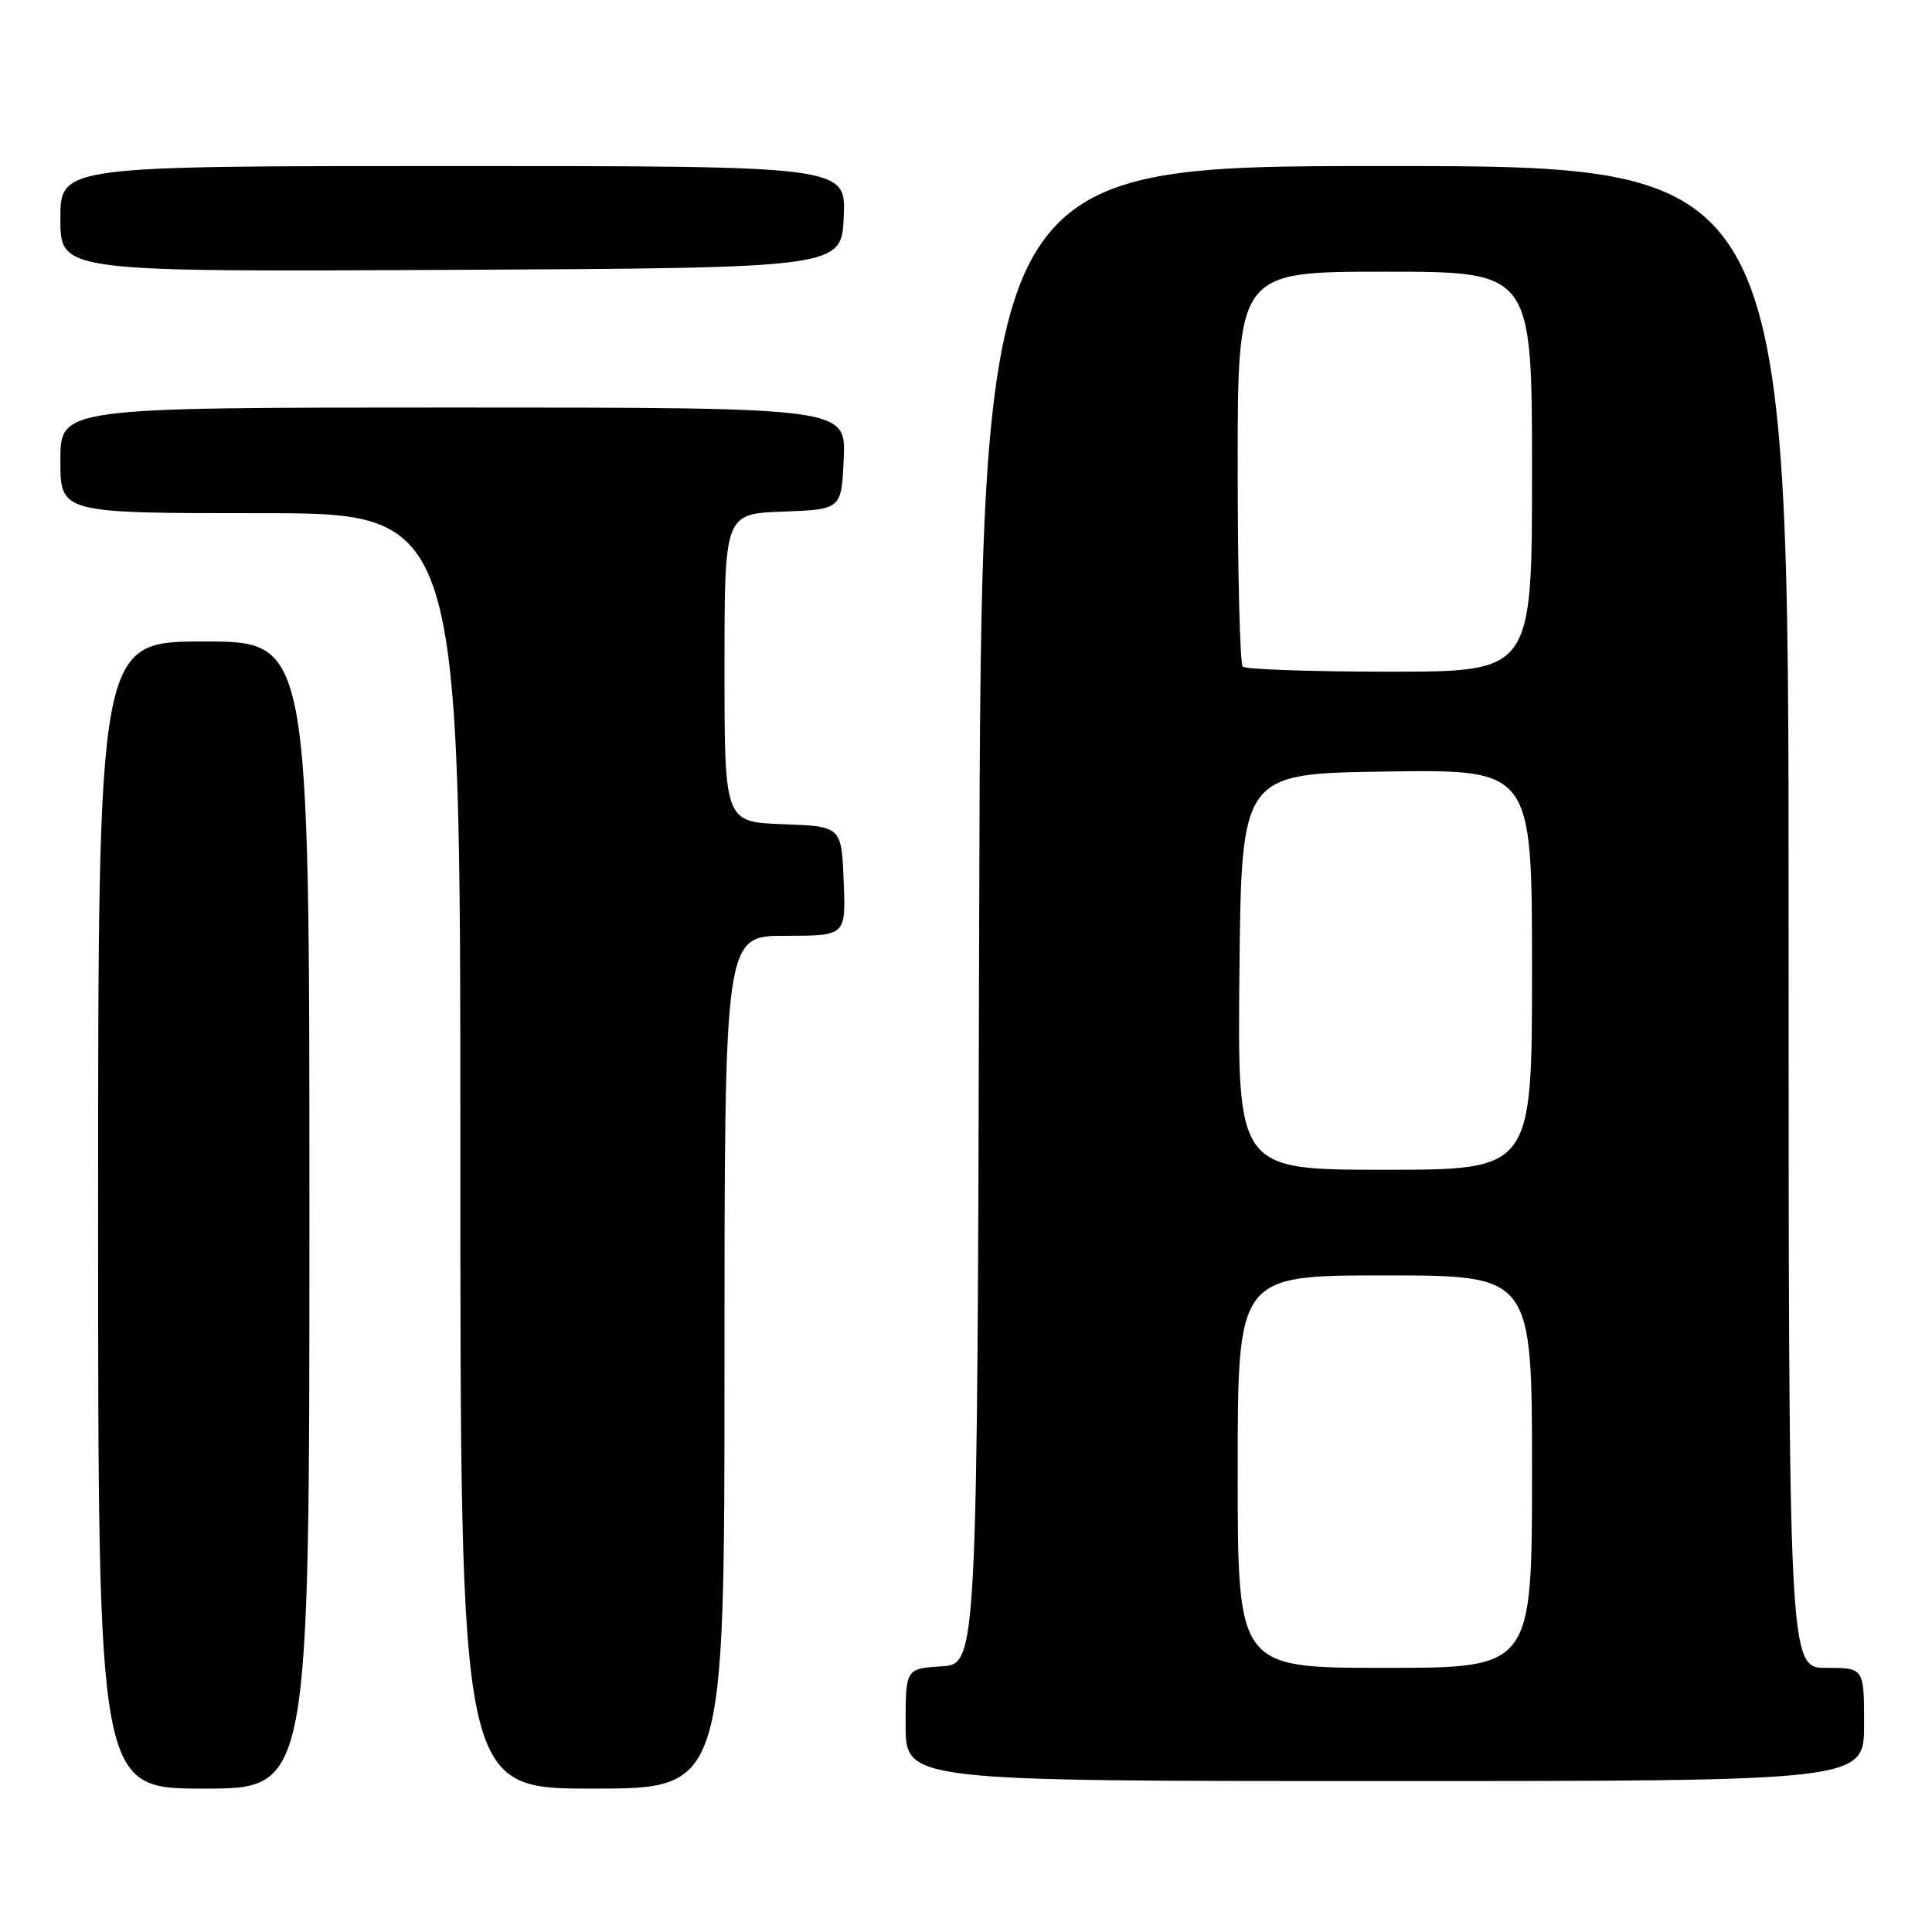 <?xml version="1.0" encoding="UTF-8" standalone="no"?>
<!DOCTYPE svg PUBLIC "-//W3C//DTD SVG 1.1//EN" "http://www.w3.org/Graphics/SVG/1.1/DTD/svg11.dtd" >
<svg xmlns="http://www.w3.org/2000/svg" xmlns:xlink="http://www.w3.org/1999/xlink" version="1.1" viewBox="0 0 256 256">
 <g >
 <path fill="currentColor"
d=" M 41.00 161.00 C 41.00 85.00 41.00 85.00 27.00 85.00 C 13.00 85.00 13.00 85.00 13.00 161.00 C 13.00 237.00 13.00 237.00 27.00 237.00 C 41.00 237.00 41.00 237.00 41.00 161.00 Z  M 96.00 180.50 C 96.00 124.00 96.00 124.00 104.04 124.00 C 112.09 124.00 112.09 124.00 111.79 116.75 C 111.50 109.50 111.50 109.50 103.75 109.21 C 96.00 108.92 96.00 108.92 96.00 88.50 C 96.00 68.08 96.00 68.08 103.75 67.79 C 111.50 67.50 111.50 67.50 111.80 60.75 C 112.09 54.00 112.09 54.00 60.05 54.00 C 8.00 54.00 8.00 54.00 8.00 61.00 C 8.00 68.00 8.00 68.00 34.50 68.00 C 61.00 68.00 61.00 68.00 61.00 152.50 C 61.00 237.00 61.00 237.00 78.50 237.00 C 96.00 237.00 96.00 237.00 96.00 180.50 Z  M 247.00 228.50 C 247.00 221.00 247.00 221.00 242.00 221.00 C 237.00 221.00 237.00 221.00 237.00 121.50 C 237.00 22.00 237.00 22.00 183.50 22.00 C 130.01 22.00 130.01 22.00 129.75 121.25 C 129.50 220.50 129.50 220.50 124.75 220.80 C 120.00 221.11 120.00 221.11 120.00 228.55 C 120.00 236.00 120.00 236.00 183.50 236.00 C 247.00 236.00 247.00 236.00 247.00 228.50 Z  M 111.80 28.75 C 112.09 22.00 112.09 22.00 60.05 22.00 C 8.00 22.00 8.00 22.00 8.00 29.01 C 8.00 36.02 8.00 36.02 59.75 35.76 C 111.50 35.50 111.50 35.50 111.80 28.75 Z  M 164.00 195.00 C 164.00 169.00 164.00 169.00 183.50 169.00 C 203.00 169.00 203.00 169.00 203.00 195.00 C 203.00 221.00 203.00 221.00 183.50 221.00 C 164.00 221.00 164.00 221.00 164.00 195.00 Z  M 164.23 128.75 C 164.50 102.50 164.50 102.50 183.75 102.23 C 203.00 101.96 203.00 101.96 203.00 128.48 C 203.00 155.00 203.00 155.00 183.48 155.00 C 163.97 155.00 163.97 155.00 164.23 128.75 Z  M 164.67 88.33 C 164.30 87.97 164.00 76.04 164.00 61.83 C 164.00 36.00 164.00 36.00 183.50 36.00 C 203.00 36.00 203.00 36.00 203.00 62.50 C 203.00 89.00 203.00 89.00 184.17 89.00 C 173.81 89.00 165.03 88.70 164.67 88.33 Z "/>
</g>
</svg>
